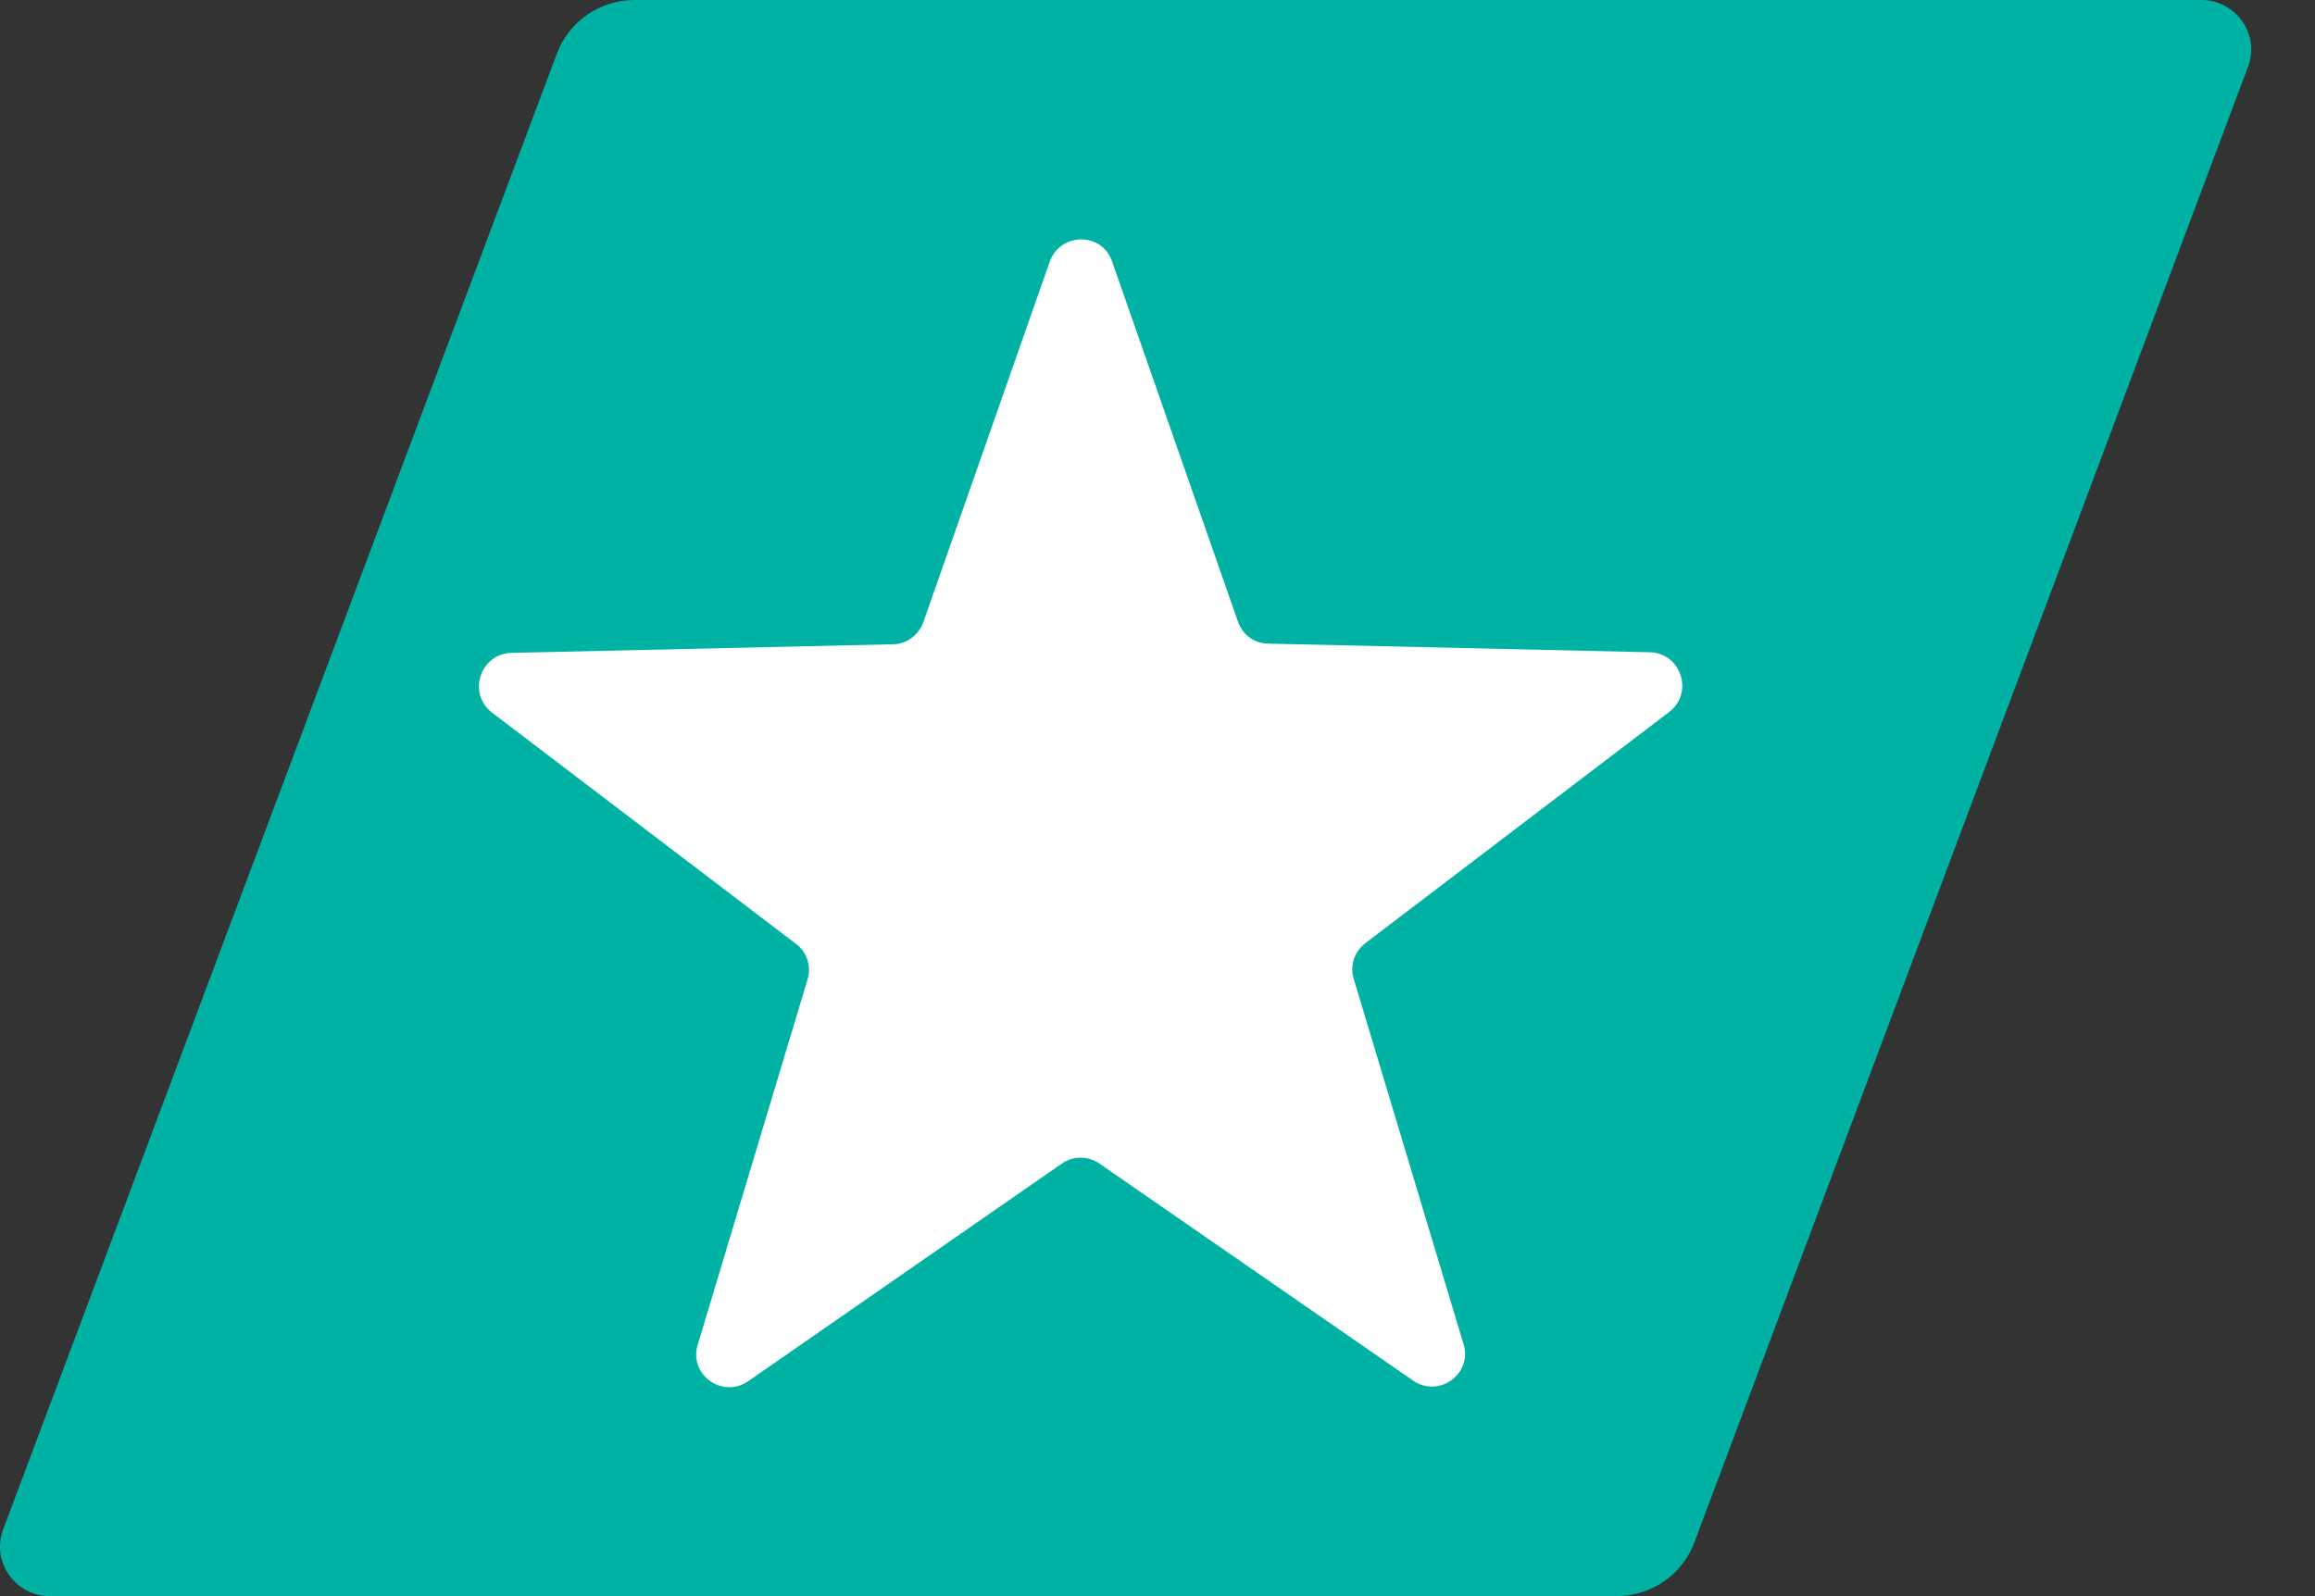<svg width="29" height="20" viewBox="0 0 29 20" fill="none" xmlns="http://www.w3.org/2000/svg">
<rect x="0" y="0" width="29" height="20" fill="#333333" stroke="none"/>
<path d="M6.975 0.675C7.125 0.267 7.517 0 7.95 0H27.576C28.009 0 28.317 0.433 28.159 0.842L21.226 19.325C21.076 19.733 20.684 20 20.25 20H0.625C0.192 20 -0.116 19.567 0.042 19.158L6.975 0.675Z" fill="#00B2A3"/>
<path d="M13.149 3.281C13.283 2.906 13.808 2.906 13.933 3.281L15.508 7.79C15.566 7.956 15.716 8.065 15.891 8.065L20.666 8.173C21.058 8.181 21.224 8.681 20.908 8.923L17.108 11.815C16.966 11.923 16.908 12.098 16.958 12.265L18.333 16.84C18.45 17.215 18.024 17.523 17.7 17.298L13.774 14.581C13.633 14.481 13.441 14.481 13.3 14.581L9.374 17.306C9.049 17.531 8.624 17.223 8.741 16.848L10.116 12.273C10.166 12.106 10.108 11.923 9.966 11.823L6.166 8.931C5.849 8.69 6.016 8.19 6.408 8.181L11.183 8.073C11.358 8.073 11.508 7.956 11.566 7.798L13.149 3.281Z" fill="white"/>
</svg>
